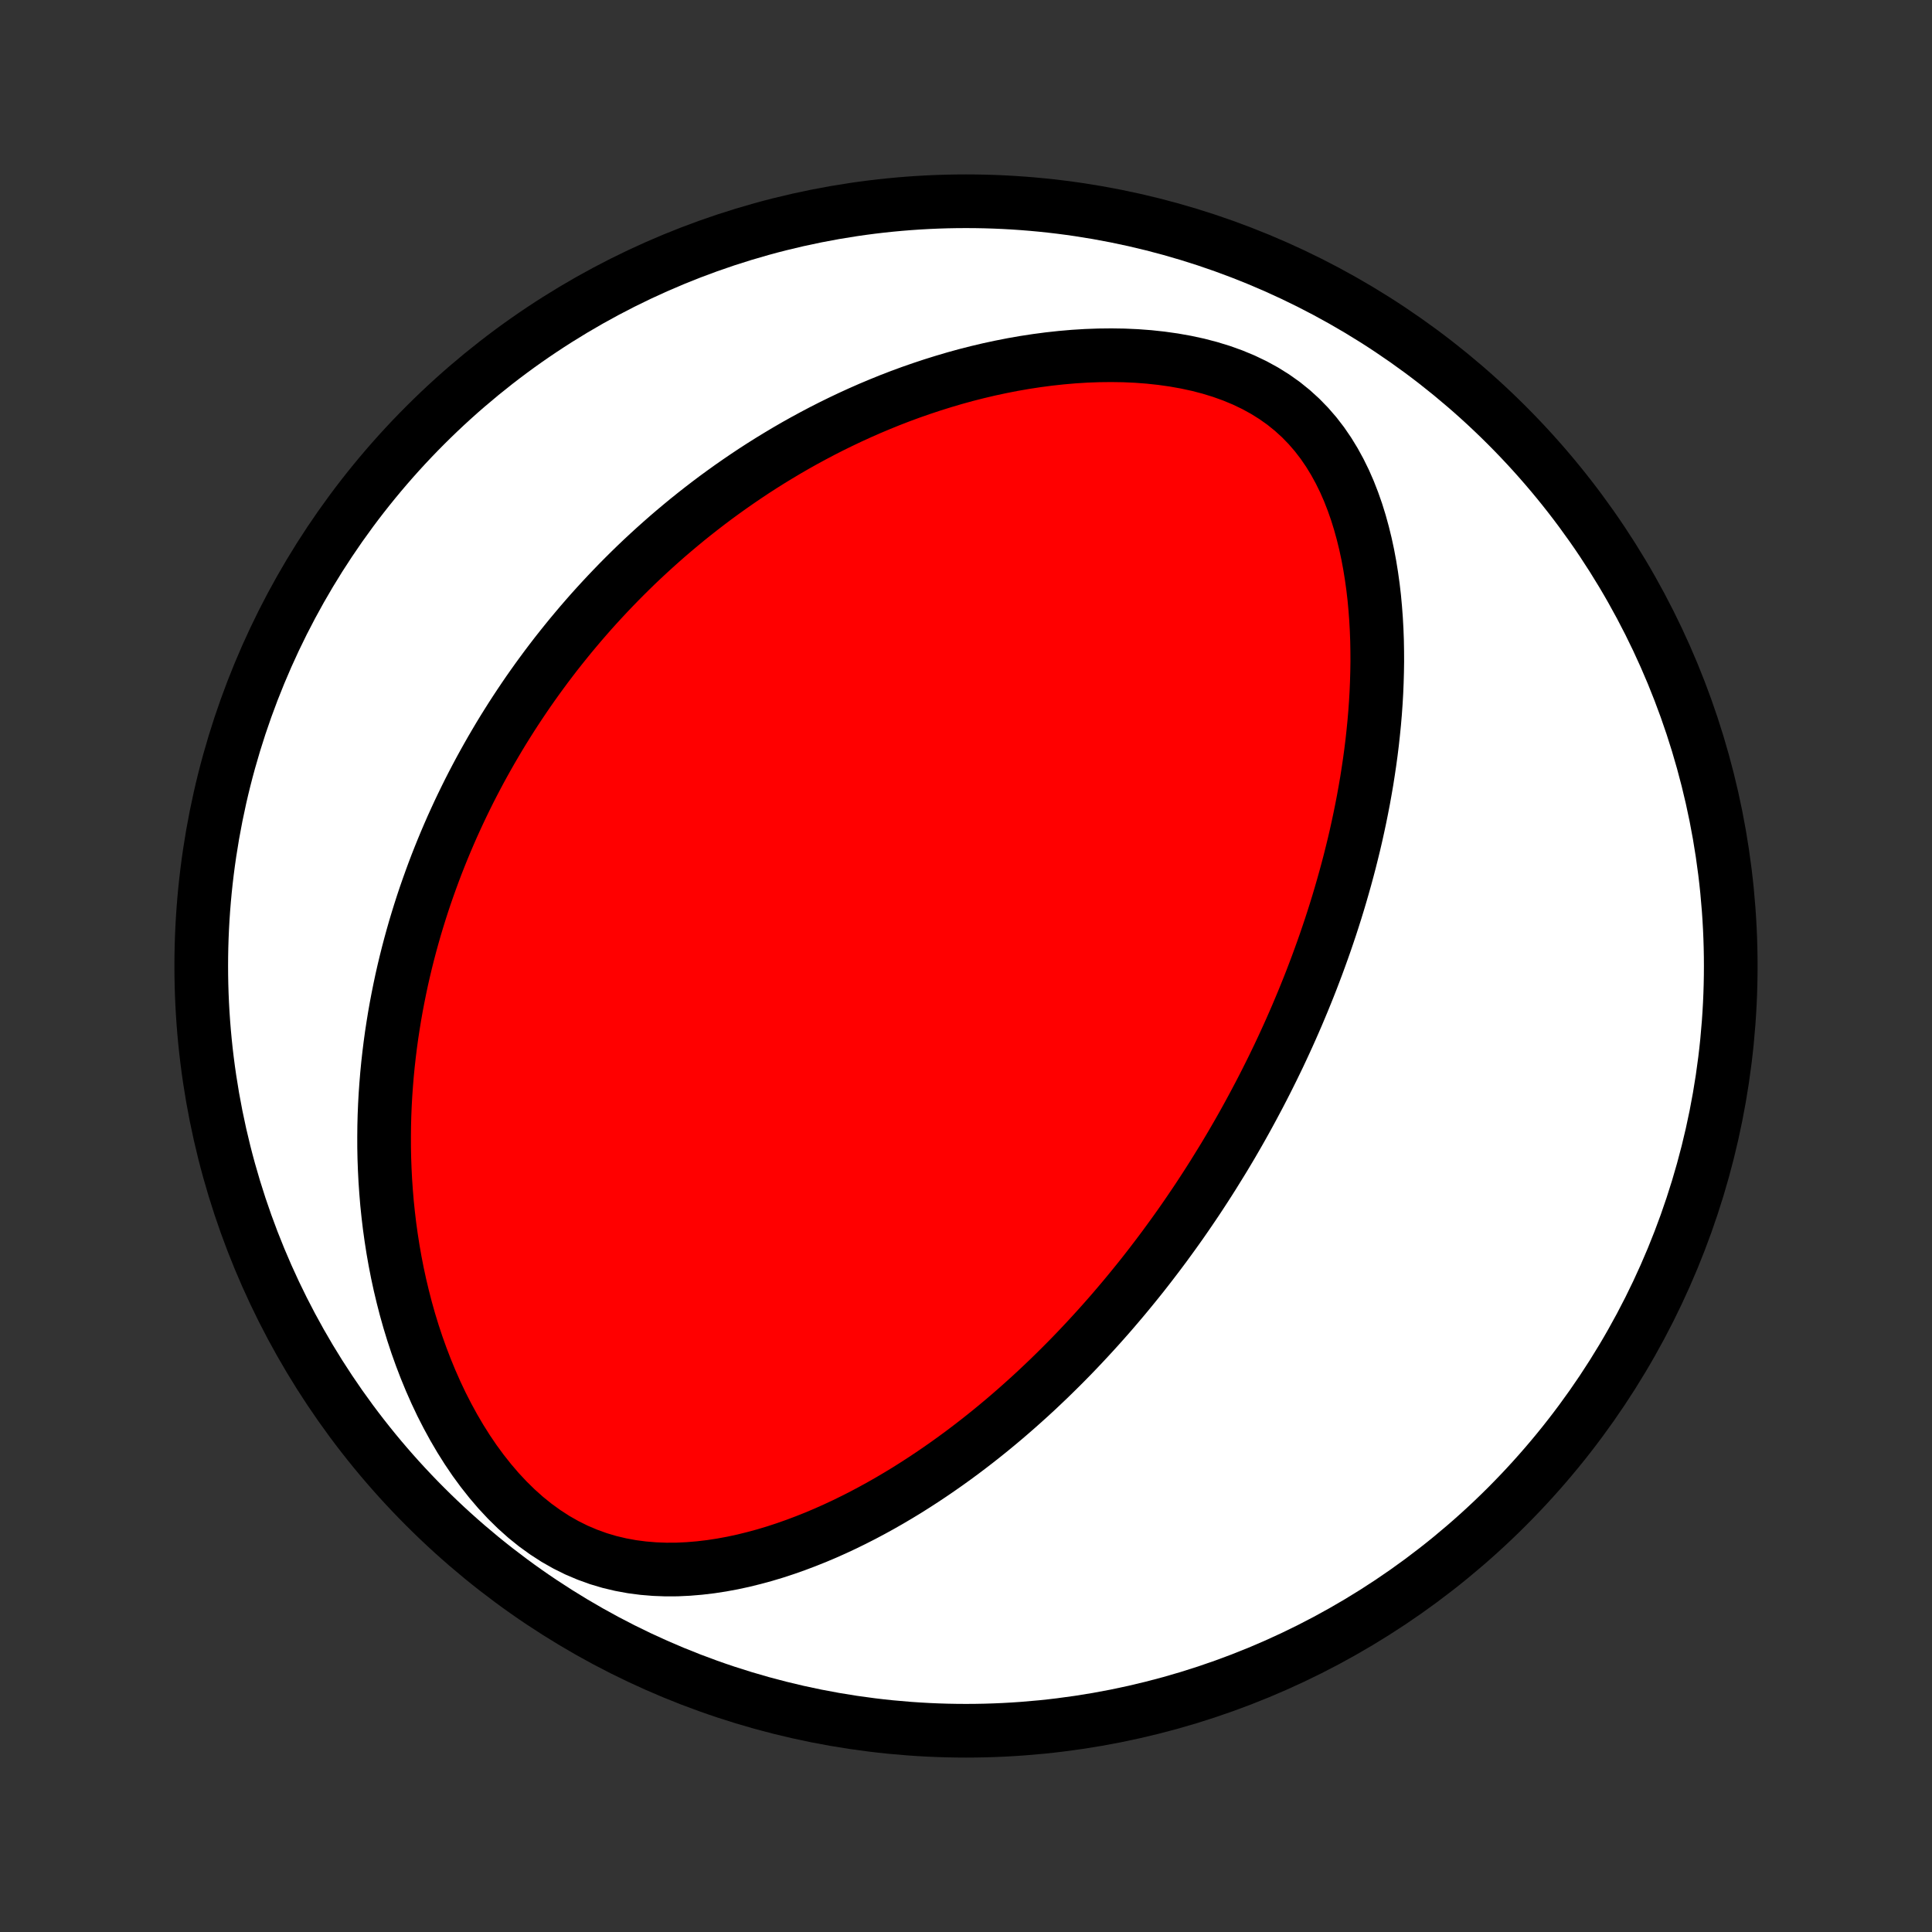 <?xml version="1.0" encoding="utf-8" standalone="no"?>
<!DOCTYPE svg PUBLIC "-//W3C//DTD SVG 1.1//EN"
  "http://www.w3.org/Graphics/SVG/1.1/DTD/svg11.dtd">
<!-- Created with matplotlib (http://matplotlib.org/) -->
<svg height="72pt" version="1.1" viewBox="0 0 72 72" width="72pt" xmlns="http://www.w3.org/2000/svg" xmlns:xlink="http://www.w3.org/1999/xlink">
 <rect x="0" y="0" width="72" height="72" fill="#333333" stroke="none"/>
 <defs>
  <style type="text/css">
*{stroke-linecap:butt;stroke-linejoin:round;}
  </style>
 </defs>
 <g id="figure_1">
  <g id="patch_1">
   <path d="
M0 72
L72 72
L72 0
L0 0
z
" style="fill:none;"/>
  </g>
  <g id="axes_1">
   <g id="PatchCollection_1">
    <defs>
     <path d="
M36 -7.5
C43.558 -7.5 50.808 -10.503 56.153 -15.848
C61.497 -21.192 64.5 -28.442 64.5 -36
C64.5 -43.558 61.497 -50.808 56.153 -56.153
C50.808 -61.497 43.558 -64.5 36 -64.5
C28.442 -64.5 21.192 -61.497 15.848 -56.153
C10.503 -50.808 7.5 -43.558 7.5 -36
C7.5 -28.442 10.503 -21.192 15.848 -15.848
C21.192 -10.503 28.442 -7.5 36 -7.5
z
" id="C0_0_a811fe30f3"/>
     <path d="
M45.484 -28.653
L45.622 -28.878
L45.757 -29.104
L45.892 -29.331
L46.025 -29.56
L46.157 -29.789
L46.288 -30.02
L46.417 -30.251
L46.545 -30.484
L46.672 -30.718
L46.798 -30.954
L46.923 -31.19
L47.047 -31.429
L47.17 -31.669
L47.291 -31.91
L47.412 -32.153
L47.531 -32.398
L47.65 -32.644
L47.767 -32.893
L47.883 -33.143
L47.998 -33.395
L48.112 -33.649
L48.225 -33.906
L48.337 -34.164
L48.447 -34.425
L48.557 -34.688
L48.665 -34.953
L48.773 -35.221
L48.879 -35.491
L48.983 -35.764
L49.087 -36.039
L49.189 -36.318
L49.29 -36.598
L49.39 -36.882
L49.488 -37.169
L49.585 -37.458
L49.68 -37.751
L49.774 -38.047
L49.866 -38.346
L49.956 -38.648
L50.044 -38.953
L50.131 -39.262
L50.216 -39.574
L50.299 -39.89
L50.379 -40.209
L50.458 -40.532
L50.534 -40.858
L50.607 -41.188
L50.678 -41.521
L50.746 -41.858
L50.812 -42.199
L50.874 -42.544
L50.934 -42.892
L50.989 -43.244
L51.042 -43.6
L51.091 -43.959
L51.136 -44.322
L51.176 -44.689
L51.213 -45.059
L51.245 -45.433
L51.272 -45.81
L51.294 -46.19
L51.31 -46.574
L51.321 -46.96
L51.327 -47.349
L51.325 -47.741
L51.318 -48.135
L51.303 -48.532
L51.281 -48.93
L51.251 -49.33
L51.214 -49.73
L51.167 -50.132
L51.111 -50.535
L51.046 -50.937
L50.971 -51.338
L50.885 -51.738
L50.787 -52.136
L50.678 -52.532
L50.556 -52.924
L50.42 -53.312
L50.271 -53.694
L50.106 -54.071
L49.925 -54.439
L49.728 -54.799
L49.514 -55.149
L49.282 -55.488
L49.031 -55.814
L48.761 -56.126
L48.472 -56.423
L48.163 -56.704
L47.836 -56.968
L47.49 -57.213
L47.127 -57.44
L46.747 -57.648
L46.352 -57.837
L45.943 -58.007
L45.522 -58.158
L45.089 -58.291
L44.648 -58.406
L44.198 -58.503
L43.743 -58.584
L43.282 -58.649
L42.818 -58.699
L42.352 -58.734
L41.883 -58.755
L41.415 -58.762
L40.947 -58.757
L40.48 -58.74
L40.015 -58.711
L39.553 -58.671
L39.093 -58.621
L38.637 -58.561
L38.185 -58.492
L37.738 -58.414
L37.295 -58.327
L36.857 -58.233
L36.425 -58.131
L35.997 -58.022
L35.576 -57.906
L35.16 -57.783
L34.75 -57.655
L34.346 -57.521
L33.947 -57.382
L33.555 -57.238
L33.169 -57.089
L32.79 -56.935
L32.416 -56.778
L32.048 -56.616
L31.687 -56.451
L31.331 -56.282
L30.981 -56.11
L30.637 -55.935
L30.3 -55.757
L29.968 -55.577
L29.641 -55.394
L29.32 -55.208
L29.005 -55.02
L28.695 -54.831
L28.39 -54.639
L28.091 -54.446
L27.797 -54.25
L27.508 -54.053
L27.224 -53.855
L26.945 -53.655
L26.67 -53.454
L26.4 -53.251
L26.135 -53.047
L25.874 -52.842
L25.617 -52.636
L25.365 -52.428
L25.117 -52.22
L24.873 -52.011
L24.633 -51.8
L24.397 -51.589
L24.165 -51.377
L23.936 -51.164
L23.711 -50.95
L23.49 -50.735
L23.272 -50.519
L23.057 -50.302
L22.846 -50.084
L22.638 -49.866
L22.433 -49.646
L22.231 -49.426
L22.032 -49.205
L21.837 -48.983
L21.644 -48.76
L21.454 -48.535
L21.266 -48.31
L21.082 -48.084
L20.9 -47.857
L20.72 -47.629
L20.544 -47.4
L20.369 -47.169
L20.198 -46.938
L20.028 -46.705
L19.861 -46.471
L19.696 -46.236
L19.534 -45.999
L19.374 -45.761
L19.216 -45.522
L19.06 -45.281
L18.907 -45.039
L18.755 -44.795
L18.606 -44.55
L18.459 -44.302
L18.314 -44.054
L18.171 -43.803
L18.03 -43.551
L17.891 -43.297
L17.754 -43.04
L17.619 -42.782
L17.486 -42.522
L17.356 -42.26
L17.227 -41.995
L17.1 -41.728
L16.976 -41.459
L16.853 -41.188
L16.733 -40.914
L16.615 -40.638
L16.499 -40.359
L16.385 -40.077
L16.273 -39.793
L16.164 -39.506
L16.057 -39.215
L15.952 -38.922
L15.849 -38.626
L15.749 -38.327
L15.652 -38.025
L15.557 -37.719
L15.464 -37.41
L15.375 -37.098
L15.288 -36.782
L15.204 -36.463
L15.123 -36.14
L15.045 -35.813
L14.97 -35.483
L14.899 -35.148
L14.831 -34.81
L14.766 -34.468
L14.705 -34.122
L14.648 -33.771
L14.594 -33.417
L14.545 -33.058
L14.5 -32.695
L14.459 -32.328
L14.423 -31.957
L14.392 -31.581
L14.365 -31.201
L14.344 -30.816
L14.328 -30.427
L14.318 -30.034
L14.314 -29.637
L14.315 -29.235
L14.323 -28.829
L14.338 -28.419
L14.359 -28.005
L14.388 -27.587
L14.423 -27.165
L14.467 -26.739
L14.518 -26.31
L14.578 -25.878
L14.646 -25.442
L14.723 -25.004
L14.809 -24.563
L14.905 -24.119
L15.011 -23.674
L15.126 -23.228
L15.252 -22.78
L15.389 -22.332
L15.537 -21.884
L15.697 -21.437
L15.868 -20.991
L16.051 -20.547
L16.246 -20.106
L16.453 -19.668
L16.674 -19.236
L16.907 -18.809
L17.153 -18.389
L17.412 -17.978
L17.684 -17.576
L17.97 -17.186
L18.269 -16.808
L18.58 -16.444
L18.905 -16.096
L19.241 -15.766
L19.59 -15.454
L19.95 -15.164
L20.321 -14.896
L20.701 -14.65
L21.09 -14.429
L21.487 -14.232
L21.891 -14.061
L22.3 -13.913
L22.714 -13.79
L23.131 -13.691
L23.551 -13.614
L23.972 -13.559
L24.394 -13.524
L24.816 -13.508
L25.236 -13.51
L25.655 -13.53
L26.071 -13.565
L26.485 -13.614
L26.896 -13.677
L27.302 -13.752
L27.705 -13.839
L28.104 -13.938
L28.498 -14.045
L28.888 -14.162
L29.272 -14.288
L29.652 -14.422
L30.026 -14.563
L30.395 -14.71
L30.759 -14.864
L31.118 -15.024
L31.471 -15.189
L31.818 -15.359
L32.16 -15.533
L32.497 -15.712
L32.828 -15.894
L33.154 -16.08
L33.474 -16.269
L33.789 -16.46
L34.098 -16.655
L34.403 -16.852
L34.702 -17.051
L34.996 -17.252
L35.285 -17.454
L35.57 -17.659
L35.849 -17.864
L36.123 -18.071
L36.393 -18.279
L36.658 -18.488
L36.919 -18.698
L37.175 -18.909
L37.428 -19.121
L37.675 -19.333
L37.919 -19.546
L38.158 -19.759
L38.394 -19.972
L38.626 -20.186
L38.853 -20.4
L39.078 -20.614
L39.298 -20.829
L39.515 -21.043
L39.729 -21.258
L39.94 -21.473
L40.147 -21.688
L40.35 -21.903
L40.551 -22.118
L40.749 -22.333
L40.944 -22.548
L41.136 -22.763
L41.326 -22.978
L41.512 -23.193
L41.696 -23.409
L41.878 -23.624
L42.057 -23.84
L42.233 -24.055
L42.408 -24.271
L42.58 -24.486
L42.749 -24.702
L42.917 -24.919
L43.082 -25.135
L43.246 -25.352
L43.407 -25.568
L43.566 -25.786
L43.724 -26.003
L43.88 -26.221
L44.034 -26.439
L44.186 -26.658
L44.336 -26.877
L44.485 -27.097
L44.633 -27.317
L44.778 -27.538
L44.922 -27.759
L45.065 -27.982
L45.206 -28.204
z
" id="C0_1_3cdf71e27e"/>
    </defs>
    <g clip-path="url(#p1bffca34e9)">
     <use style="fill:#ffffff;stroke:#000000;stroke-width:2.0;" x="0.0" xlink:href="#C0_0_a811fe30f3" y="72.0"/>
    </g>
    <g clip-path="url(#p1bffca34e9)">
     <use style="fill:#ff0000;stroke:#000000;stroke-width:2.0;" x="0.0" xlink:href="#C0_1_3cdf71e27e" y="72.0"/>
    </g>
   </g>
  </g>
 </g>
 <defs>
  <clipPath id="p1bffca34e9">
   <rect height="72.0" width="72.0" x="0.0" y="0.0"/>
  </clipPath>
 </defs>
</svg>
